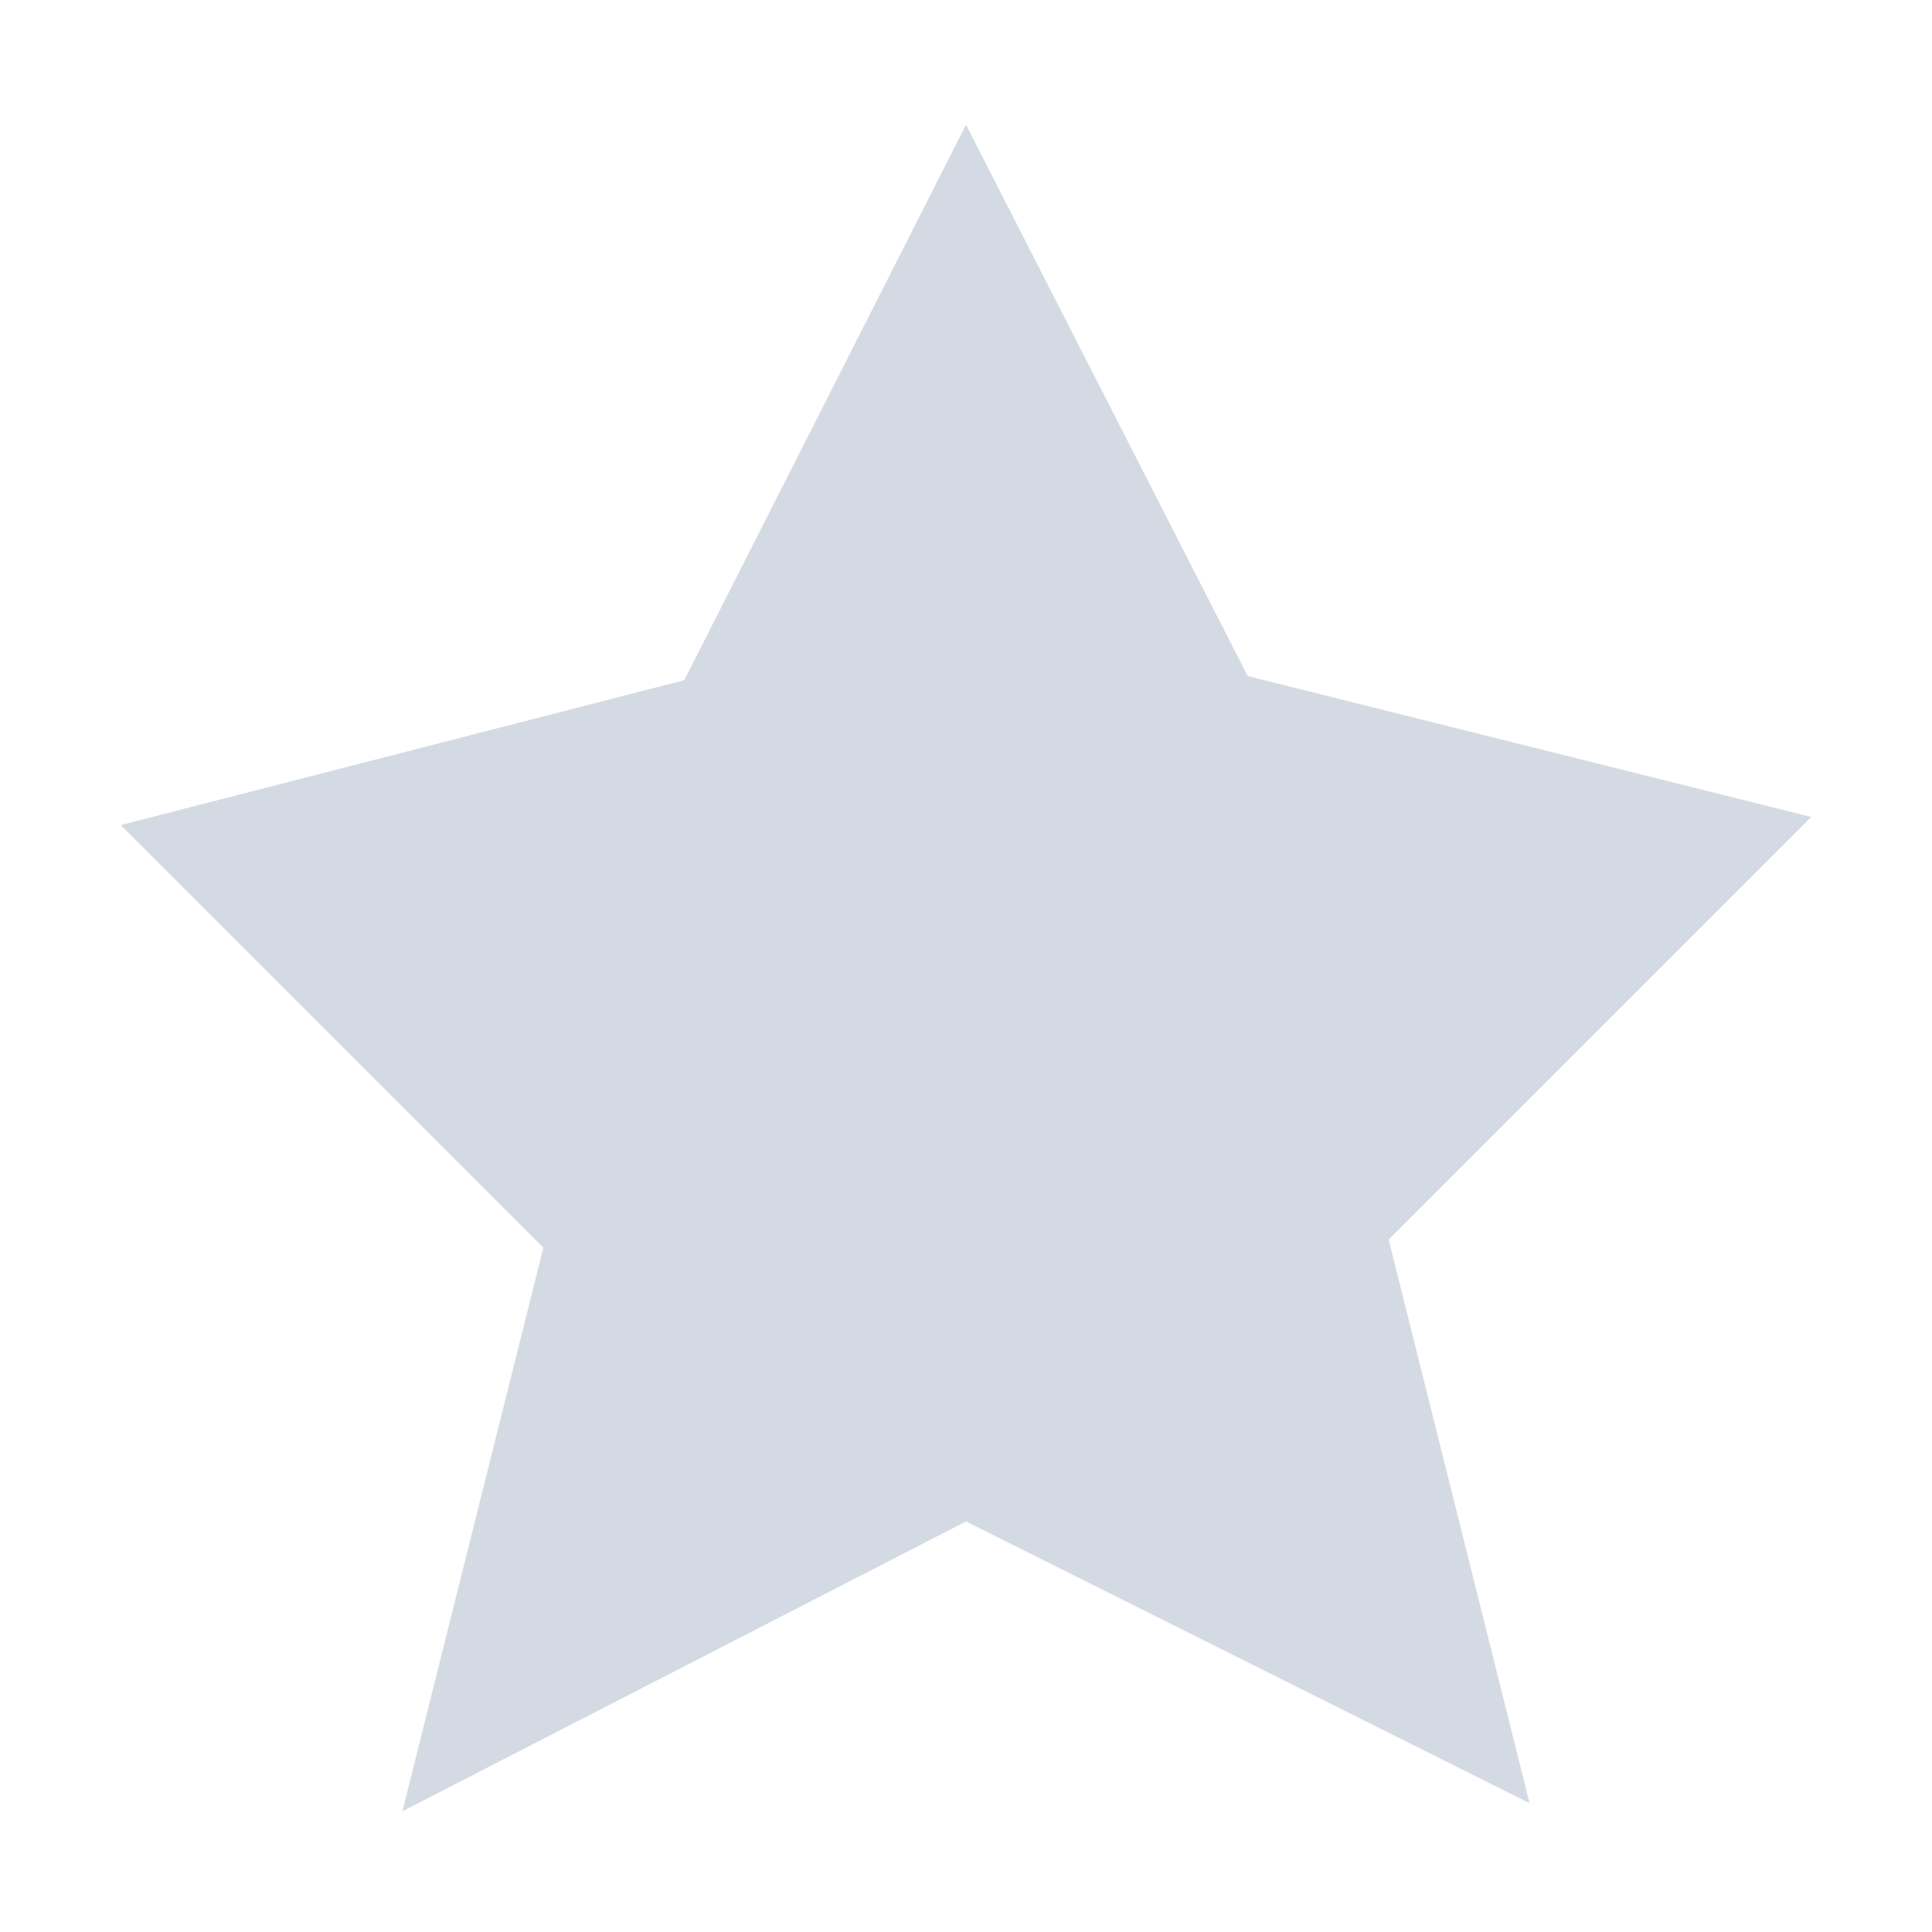 <svg height="16" viewBox="0 0 16 16" width="16" xmlns="http://www.w3.org/2000/svg"><path d="m8 1.033-2.333 4.6-4.667 1.2 3.5 3.5-1.167 4.667 4.667-2.4 4.667 2.333-1.167-4.667 3.5-3.5-4.667-1.167z" fill="#d3dae3"/></svg>